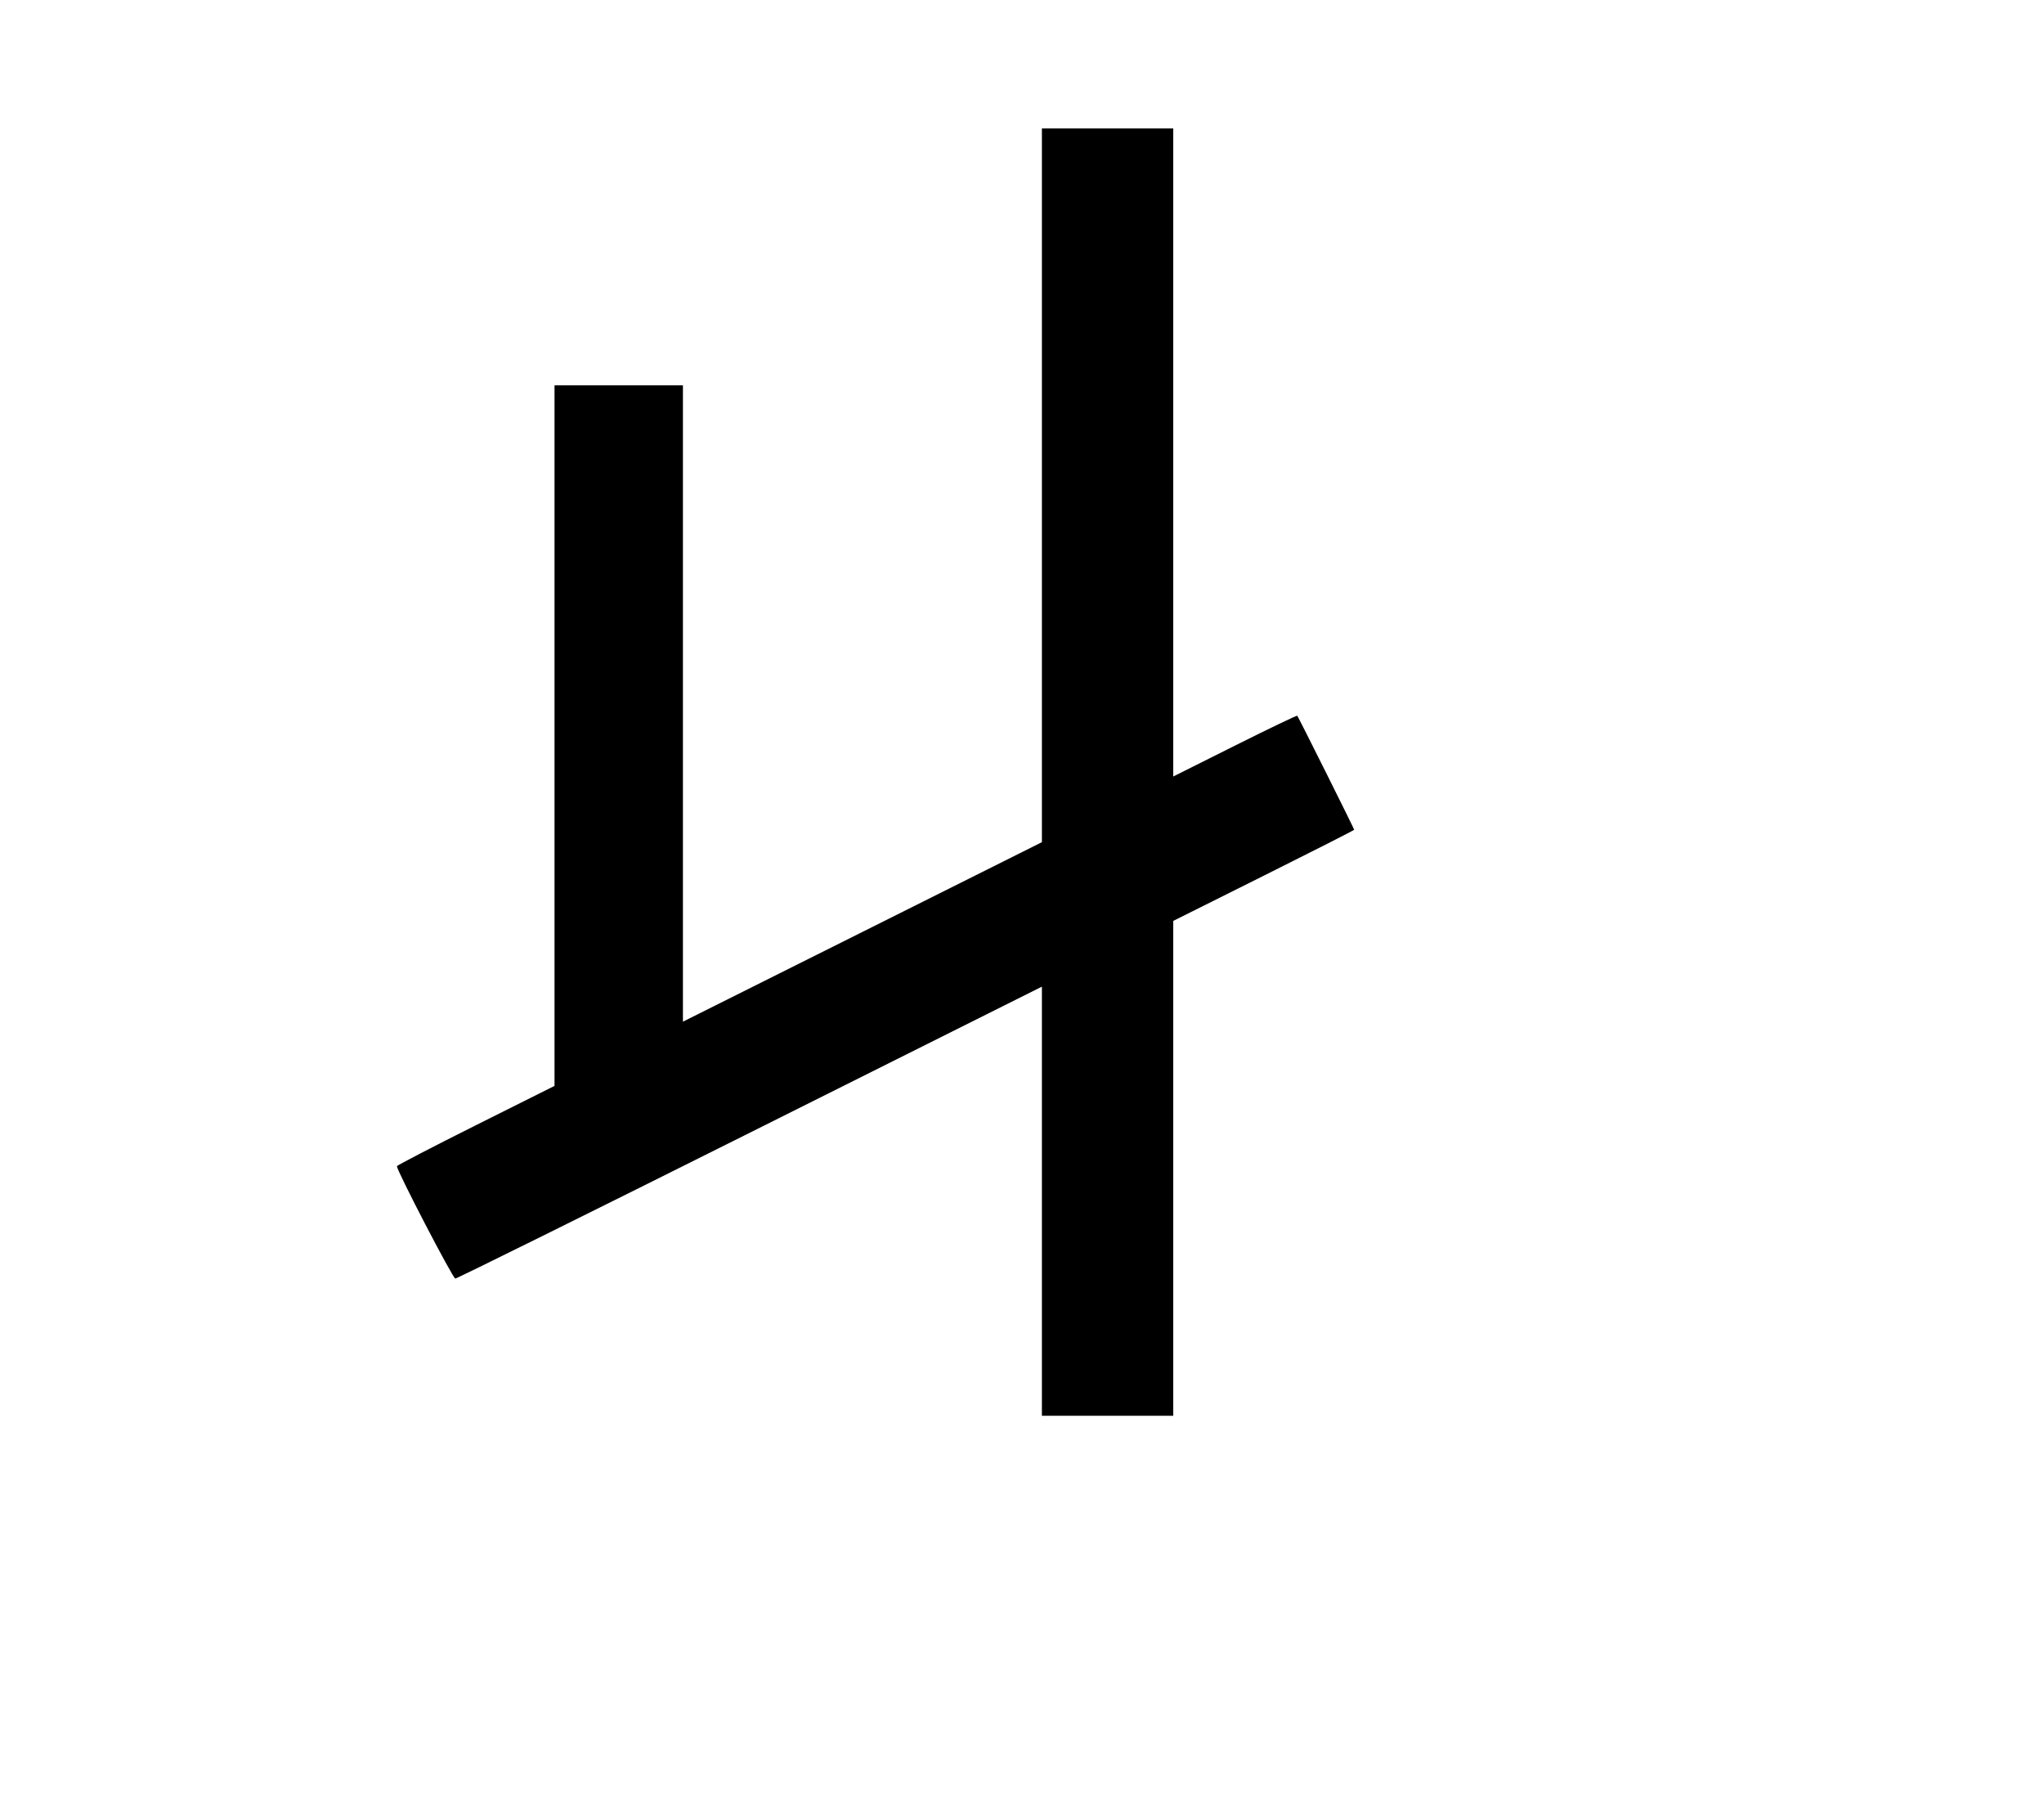 <svg width="136mm" height="120mm" version="1.1" viewBox="0 0 600 529.412" xmlns="http://www.w3.org/2000/svg"><path d="M305.842 142.430 L 305.842 247.164 253.155 273.504 L 200.468 299.843 200.468 206.464 L 200.468 113.084 181.620 113.084 L 162.773 113.084 162.773 215.885 L 162.773 318.686 139.642 330.258 C 126.920 336.622,116.511 342.025,116.511 342.263 C 116.511 343.625,132.943 375.235,133.651 375.235 C 134.121 375.235,173.056 355.958,220.174 332.399 L 305.842 289.563 305.842 352.531 L 305.842 415.500 325.118 415.500 L 344.393 415.500 344.393 342.883 L 344.393 270.267 370.951 257.010 C 385.558 249.719,397.509 243.648,397.509 243.519 C 397.509 243.226,381.126 210.416,380.800 210.055 C 380.668 209.910,372.422 213.863,362.477 218.841 L 344.393 227.890 344.393 132.792 L 344.393 37.695 325.118 37.695 L 305.842 37.695 305.842 142.430 " stroke="none" fill-rule="evenodd" fill="black"></path></svg>